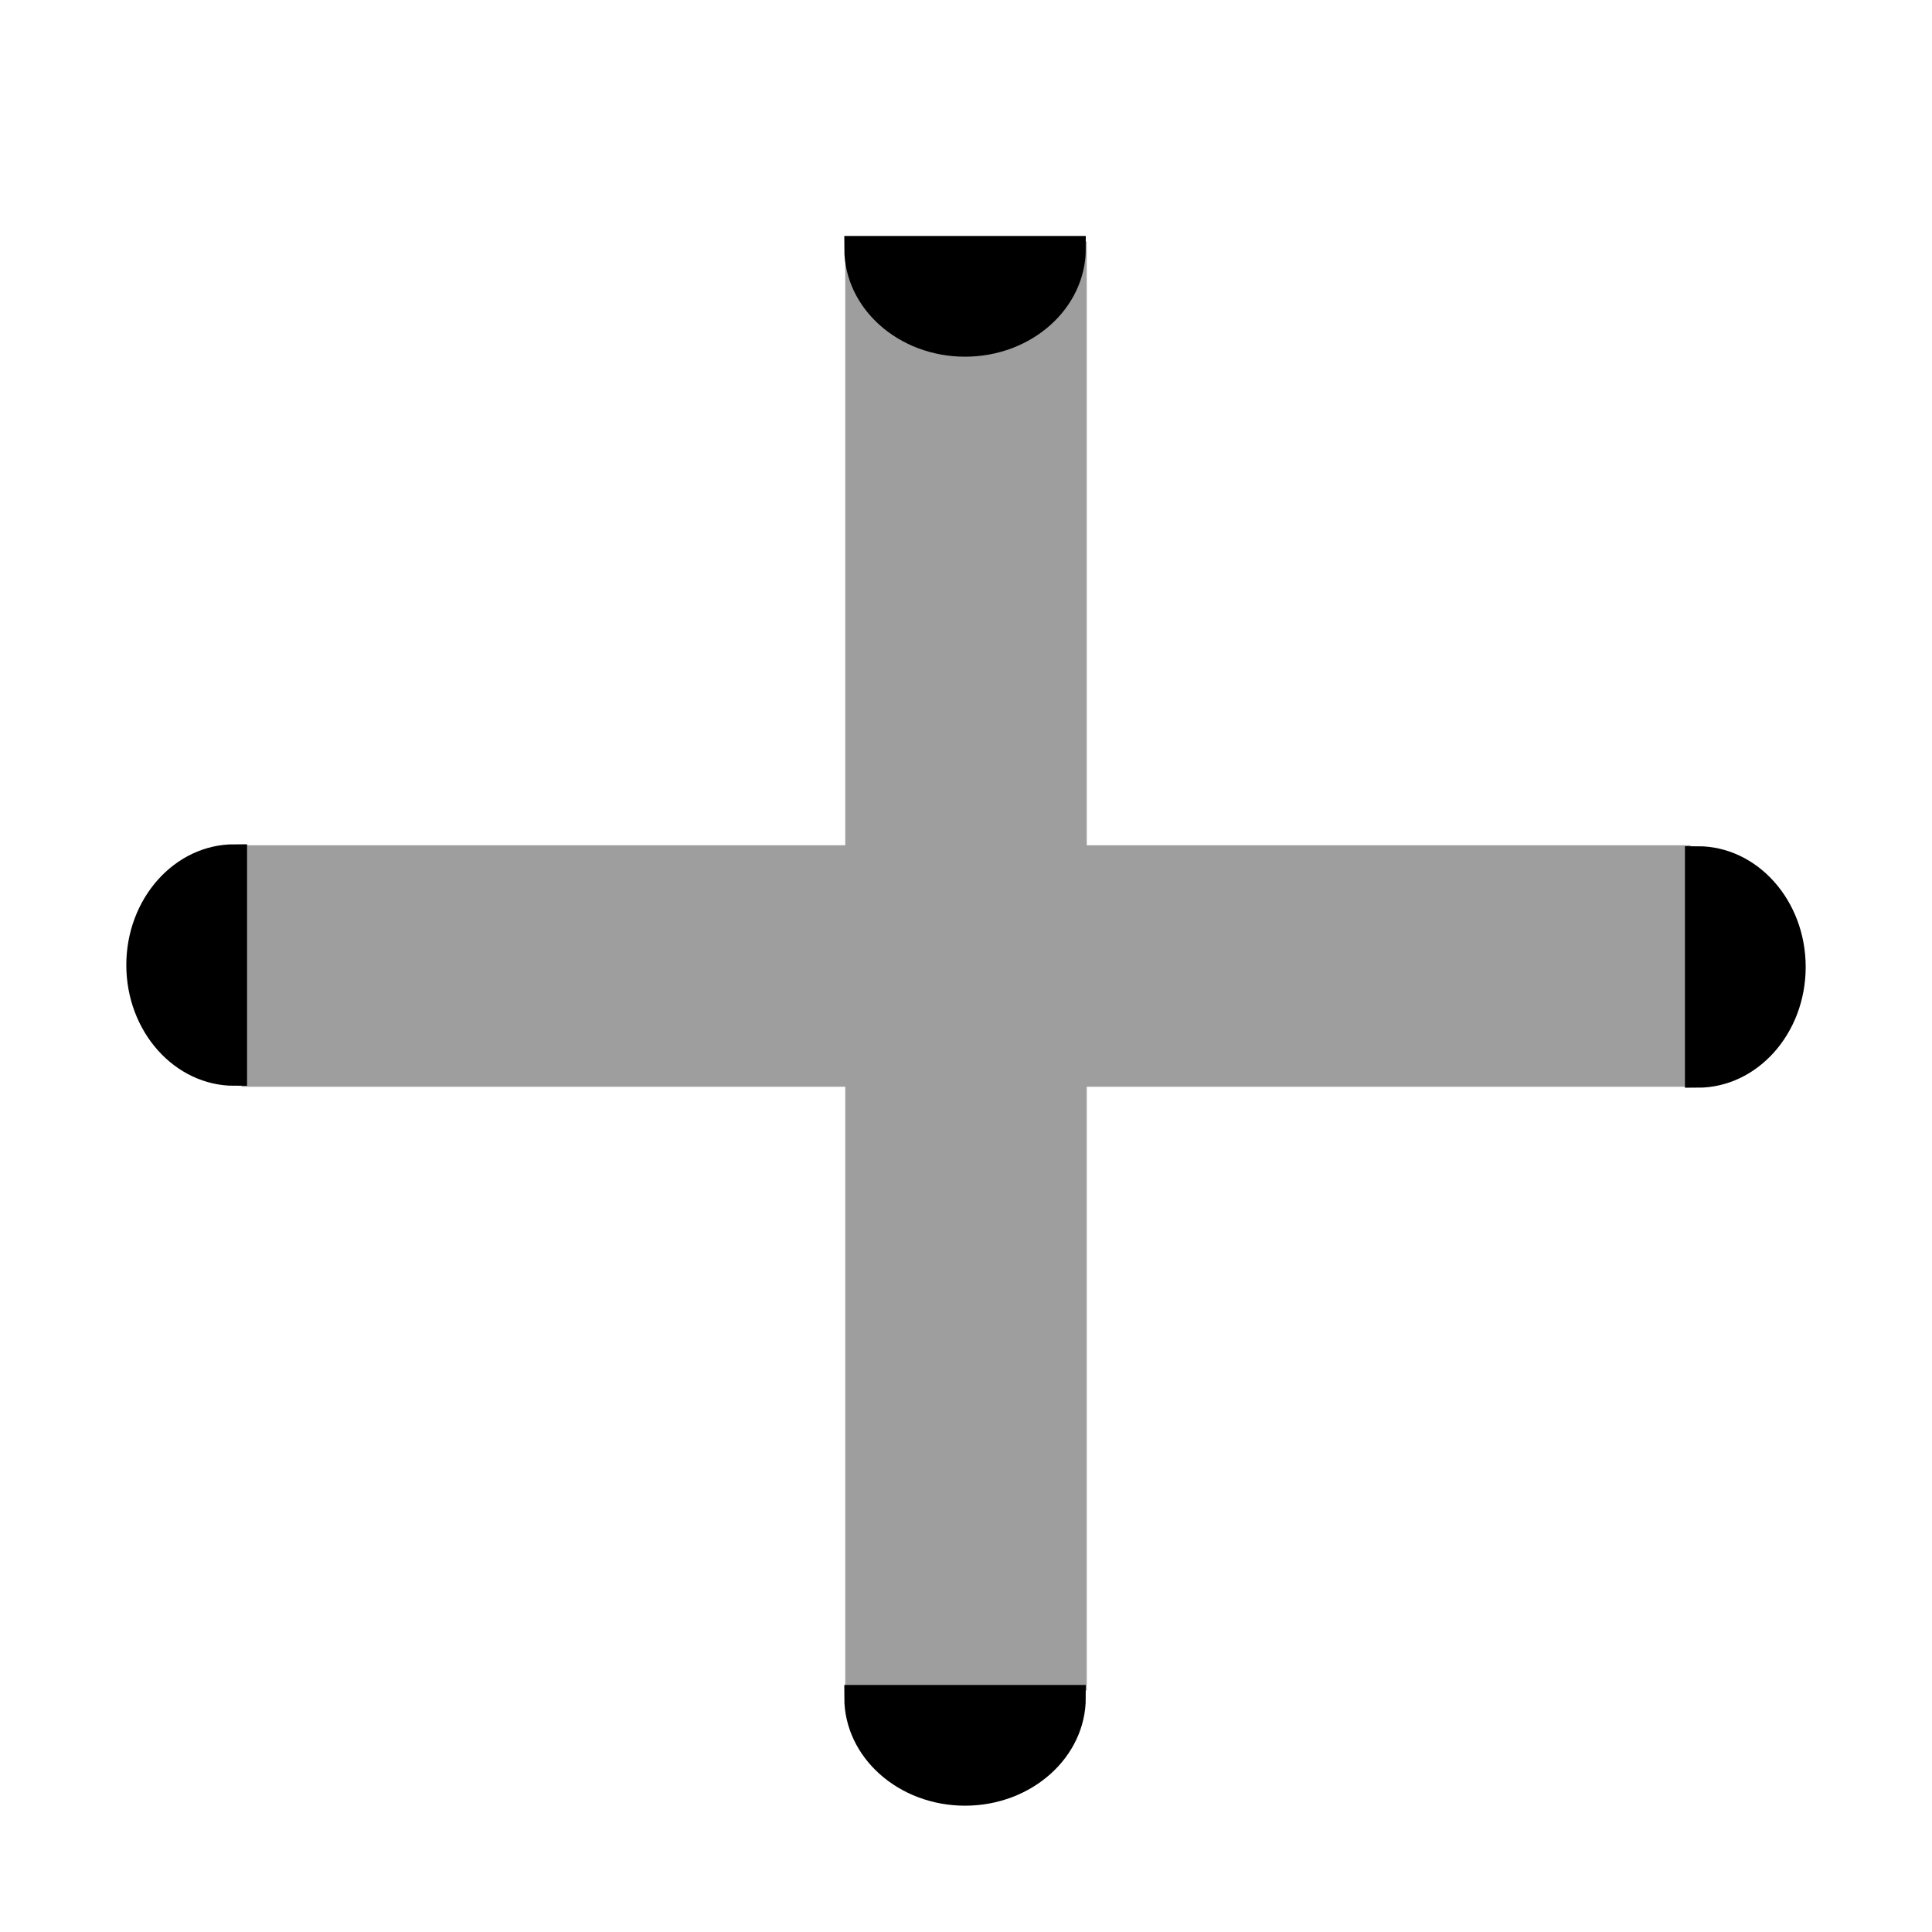 <?xml version="1.0" encoding="UTF-8" standalone="no"?>
<svg
   height="16"
   viewBox="0 0 16 16"
   width="16"
   version="1.1"
   id="svg17110"
   sodipodi:docname="add.svg"
   inkscape:version="1.2.1 (9c6d41e410, 2022-07-14)"
   xmlns:inkscape="http://www.inkscape.org/namespaces/inkscape"
   xmlns:sodipodi="http://sodipodi.sourceforge.net/DTD/sodipodi-0.dtd"
   xmlns="http://www.w3.org/2000/svg"
   xmlns:svg="http://www.w3.org/2000/svg">
  <defs
     id="defs17114">
    <marker
       style="overflow:visible"
       id="marker14582"
       refX="3"
       refY="0"
       orient="-90"
       inkscape:stockid="SemiCircleIn"
       markerWidth="1"
       markerHeight="2"
       viewBox="0 0 3.8 6.8"
       inkscape:isstock="true"
       inkscape:collect="always"
       preserveAspectRatio="none"
       markerUnits="userSpaceOnUse">
      <path
         style="fill:context-stroke;fill-rule:evenodd;stroke:context-stroke;stroke-width:0.6pt"
         d="m -0.225,-0.027 c 0,1.656 1.344,3 3,3 v -6 c -1.656,0 -3,1.344 -3,3 z"
         id="path14580" />
    </marker>
    <marker
       style="overflow:visible"
       id="SemiCircleIn"
       refX="3"
       refY="0"
       orient="auto"
       inkscape:stockid="SemiCircleIn"
       markerWidth="1"
       markerHeight="2"
       viewBox="0 0 3.8 6.8"
       inkscape:isstock="true"
       inkscape:collect="always"
       preserveAspectRatio="none"
       markerUnits="userSpaceOnUse">
      <path
         style="fill:context-stroke;fill-rule:evenodd;stroke:context-stroke;stroke-width:0.6pt"
         d="m -0.225,-0.027 c 0,1.656 1.344,3 3,3 v -6 c -1.656,0 -3,1.344 -3,3 z"
         id="path180" />
    </marker>
    <marker
       style="overflow:visible"
       id="SemiCircleIn-7"
       refX="3"
       refY="0"
       orient="auto"
       inkscape:stockid="SemiCircleIn"
       markerWidth="1"
       markerHeight="2"
       viewBox="0 0 3.8 6.8"
       inkscape:isstock="true"
       inkscape:collect="always"
       preserveAspectRatio="none"
       markerUnits="userSpaceOnUse">
      <path
         style="fill:context-stroke;fill-rule:evenodd;stroke:context-stroke;stroke-width:0.6pt"
         d="m -0.225,-0.027 c 0,1.656 1.344,3 3,3 v -6 c -1.656,0 -3,1.344 -3,3 z"
         id="path180-2" />
    </marker>
    <marker
       style="overflow:visible"
       id="marker14582-5"
       refX="3"
       refY="0"
       orient="0.00"
       inkscape:stockid="SemiCircleIn"
       markerWidth="1"
       markerHeight="2"
       viewBox="0 0 3.8 6.8"
       inkscape:isstock="true"
       inkscape:collect="always"
       preserveAspectRatio="none"
       markerUnits="userSpaceOnUse">
      <path
         style="fill:context-stroke;fill-rule:evenodd;stroke:context-stroke;stroke-width:0.6pt"
         d="m -0.225,-0.027 c 0,1.656 1.344,3 3,3 v -6 c -1.656,0 -3,1.344 -3,3 z"
         id="path14580-0" />
    </marker>
  </defs>
  <sodipodi:namedview
     id="namedview17112"
     pagecolor="#505050"
     bordercolor="#eeeeee"
     borderopacity="1"
     inkscape:showpageshadow="0"
     inkscape:pageopacity="0"
     inkscape:pagecheckerboard="0"
     inkscape:deskcolor="#505050"
     showgrid="true"
     inkscape:zoom="45.387417"
     inkscape:cx="9.6061867"
     inkscape:cy="9.3968776"
     inkscape:window-width="1649"
     inkscape:window-height="1259"
     inkscape:window-x="3970"
     inkscape:window-y="2124"
     inkscape:window-maximized="0"
     inkscape:current-layer="svg17110"
     inkscape:lockguides="true">
    <inkscape:grid
       type="xygrid"
       id="grid17233" />
  </sodipodi:namedview>
  <path
     style="fill:none;stroke:#9e9e9e;stroke-width:2;marker-start:url(#SemiCircleIn);marker-end:url(#marker14582)"
     d="m 8,2 v 12 0"
     id="path12467"
     sodipodi:nodetypes="ccc" />
  <path
     style="fill:none;stroke:#9e9e9e;stroke-width:2;marker-start:url(#SemiCircleIn-7);marker-end:url(#marker14582-5)"
     d="M 14,8 H 2 v 0"
     id="path12467-1"
     sodipodi:nodetypes="ccc" />
</svg>
